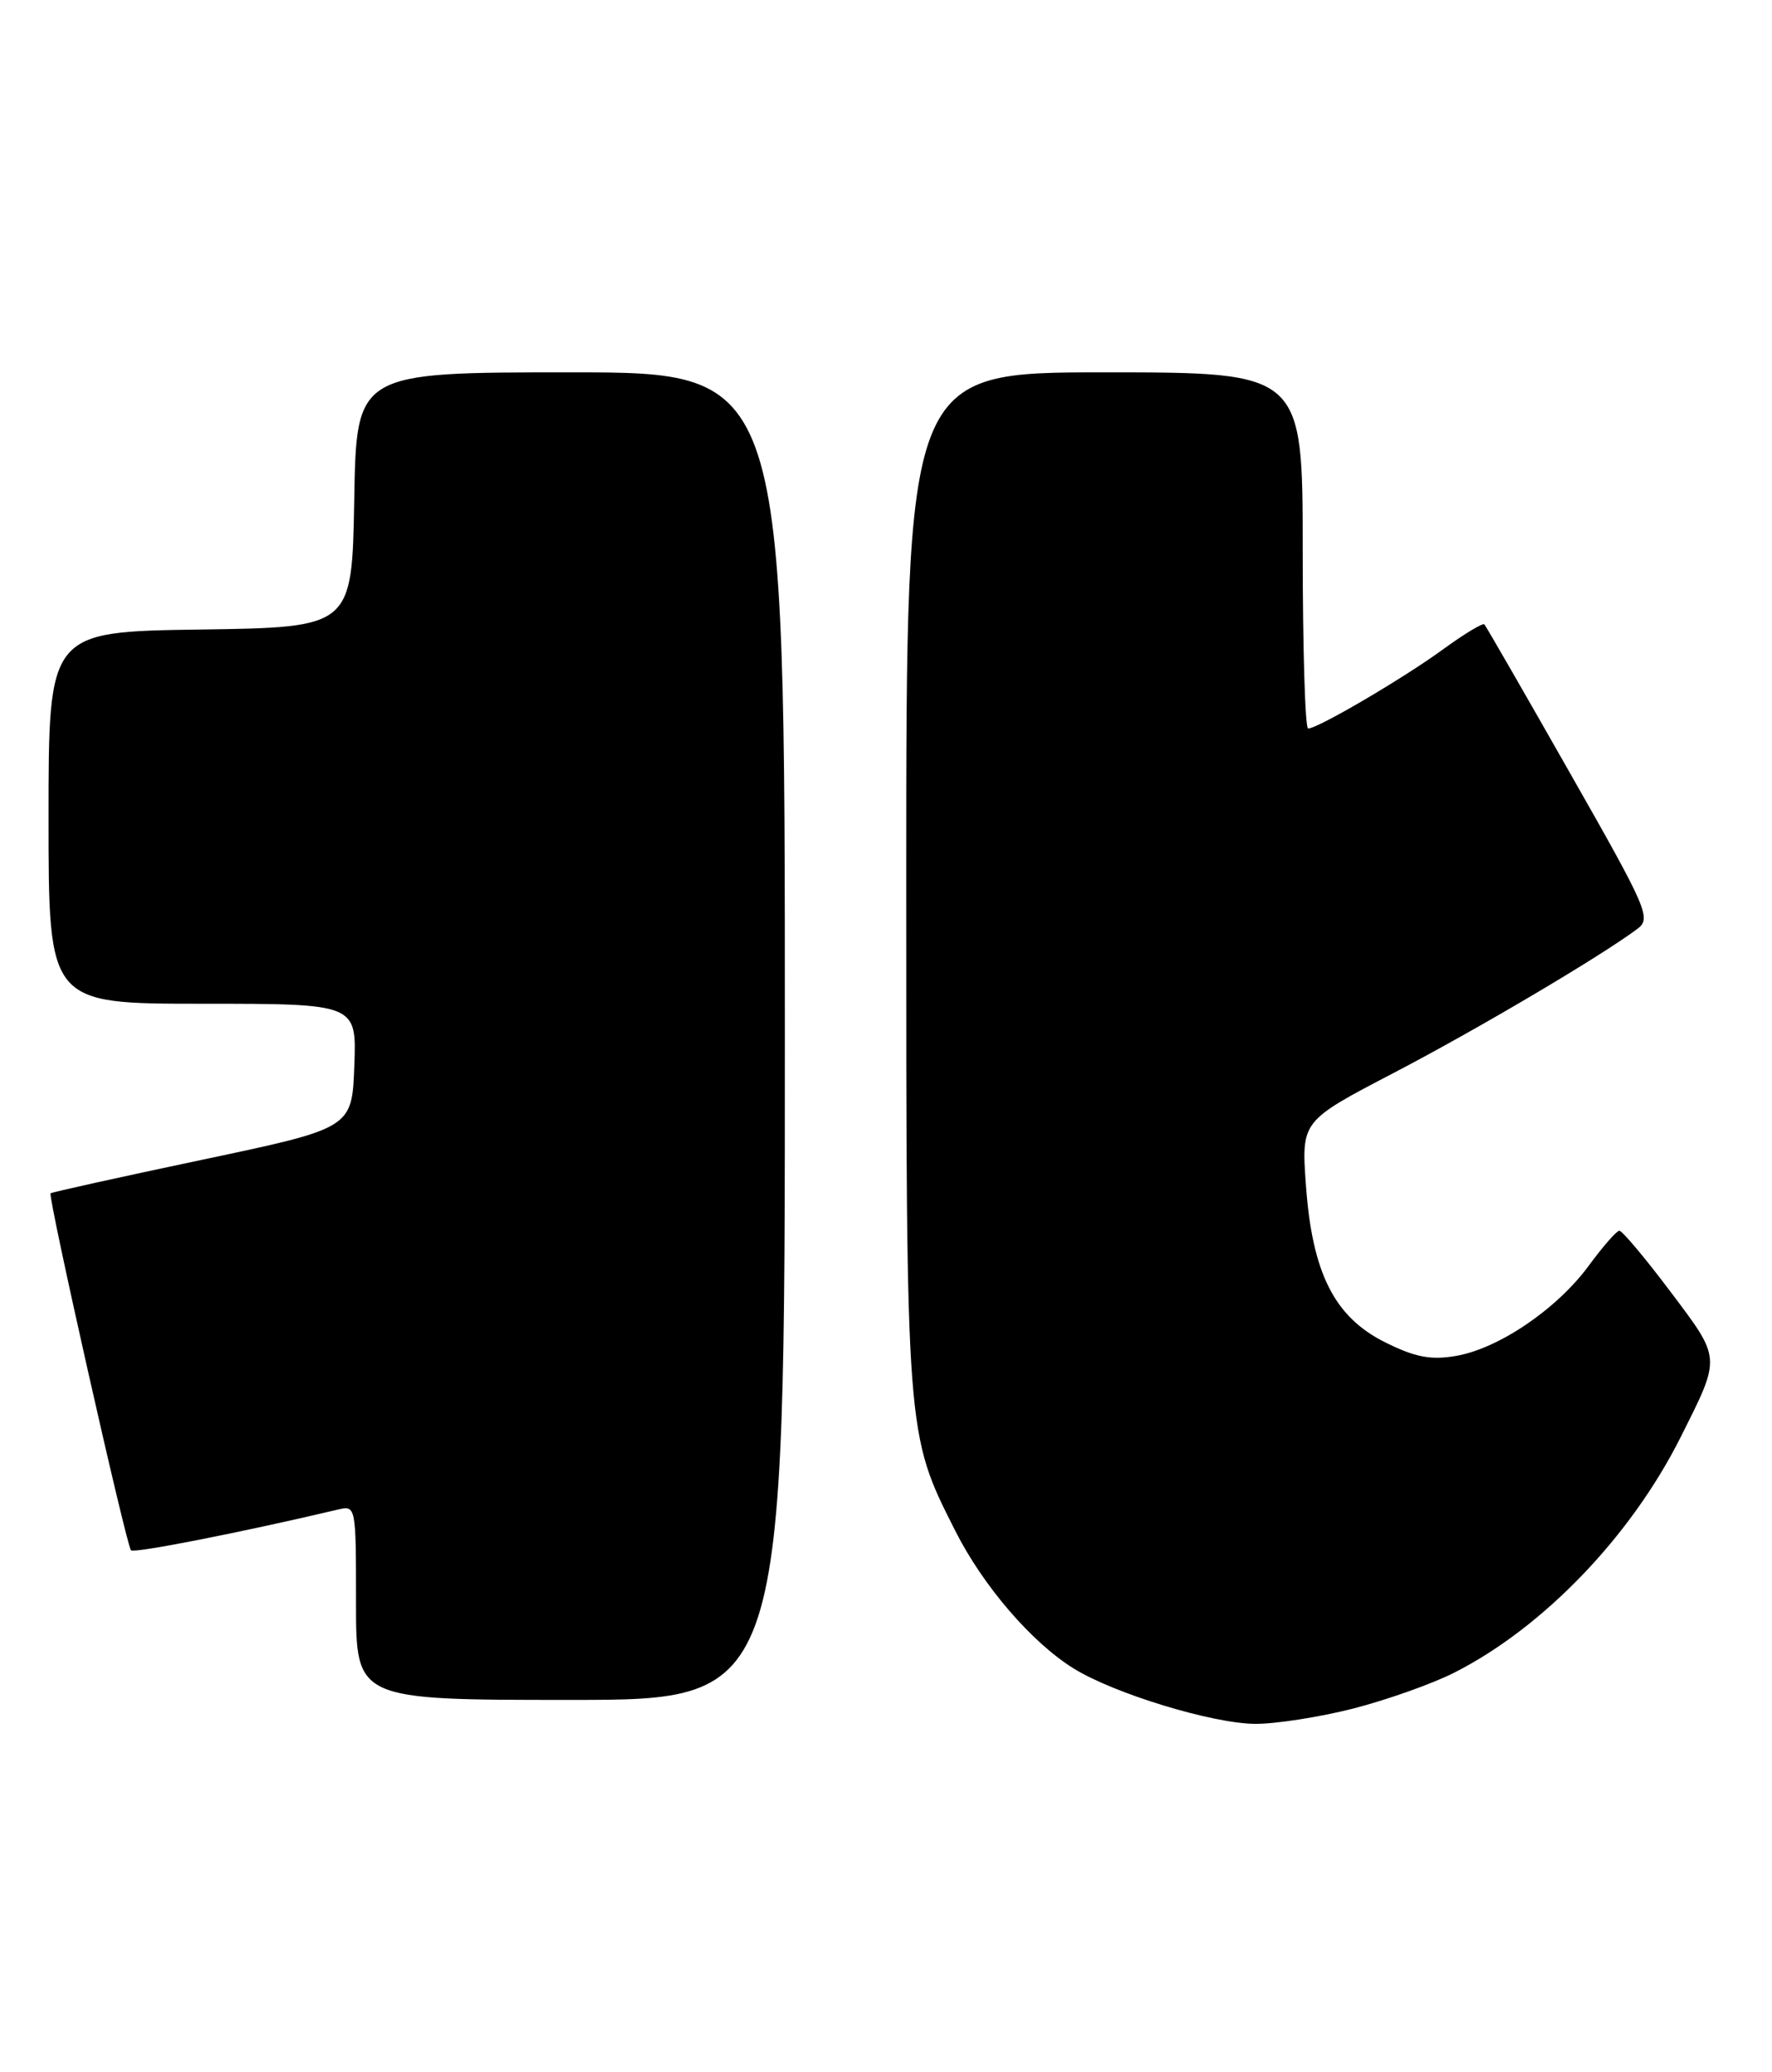 <?xml version="1.0" encoding="UTF-8" standalone="no"?>
<!DOCTYPE svg PUBLIC "-//W3C//DTD SVG 1.1//EN" "http://www.w3.org/Graphics/SVG/1.1/DTD/svg11.dtd" >
<svg xmlns="http://www.w3.org/2000/svg" xmlns:xlink="http://www.w3.org/1999/xlink" version="1.1" viewBox="0 0 219 256">
 <g >
 <path fill="currentColor"
d=" M 167.24 211.07 C 171.40 210.00 177.02 208.01 179.72 206.64 C 190.74 201.06 201.58 189.78 207.73 177.50 C 212.73 167.53 212.76 167.95 206.43 159.54 C 203.31 155.39 200.47 152.02 200.13 152.04 C 199.78 152.06 198.07 154.02 196.33 156.39 C 192.40 161.73 185.19 166.62 179.92 167.51 C 176.82 168.04 174.90 167.67 171.22 165.84 C 164.92 162.72 162.18 157.29 161.40 146.43 C 160.83 138.50 160.83 138.50 172.16 132.59 C 182.49 127.21 197.72 118.21 202.35 114.76 C 204.11 113.45 203.64 112.37 194.00 95.44 C 188.39 85.57 183.64 77.33 183.45 77.13 C 183.25 76.93 180.94 78.33 178.30 80.25 C 173.37 83.84 162.86 90.00 161.67 90.00 C 161.30 90.00 161.00 80.10 161.00 68.00 C 161.00 46.00 161.00 46.00 136.50 46.00 C 112.00 46.00 112.00 46.00 112.00 108.79 C 112.00 177.60 111.96 177.03 118.05 189.09 C 121.49 195.92 127.52 202.92 132.71 206.13 C 137.73 209.23 149.77 212.90 155.09 212.96 C 157.61 212.98 163.08 212.13 167.24 211.07 Z  M 97.00 128.00 C 97.00 46.00 97.00 46.00 70.53 46.00 C 44.05 46.00 44.05 46.00 43.78 61.75 C 43.50 77.50 43.50 77.50 24.75 77.77 C 6.00 78.04 6.00 78.04 6.00 101.02 C 6.00 124.00 6.00 124.00 25.04 124.00 C 44.08 124.00 44.08 124.00 43.79 131.68 C 43.50 139.37 43.50 139.37 25.00 143.27 C 14.82 145.42 6.39 147.28 6.25 147.42 C 5.89 147.78 15.62 190.95 16.19 191.52 C 16.58 191.91 29.81 189.31 41.75 186.49 C 43.99 185.96 44.00 186.03 44.00 197.98 C 44.00 210.00 44.00 210.00 70.50 210.00 C 97.00 210.00 97.00 210.00 97.00 128.00 Z "/>
</g>
</svg>